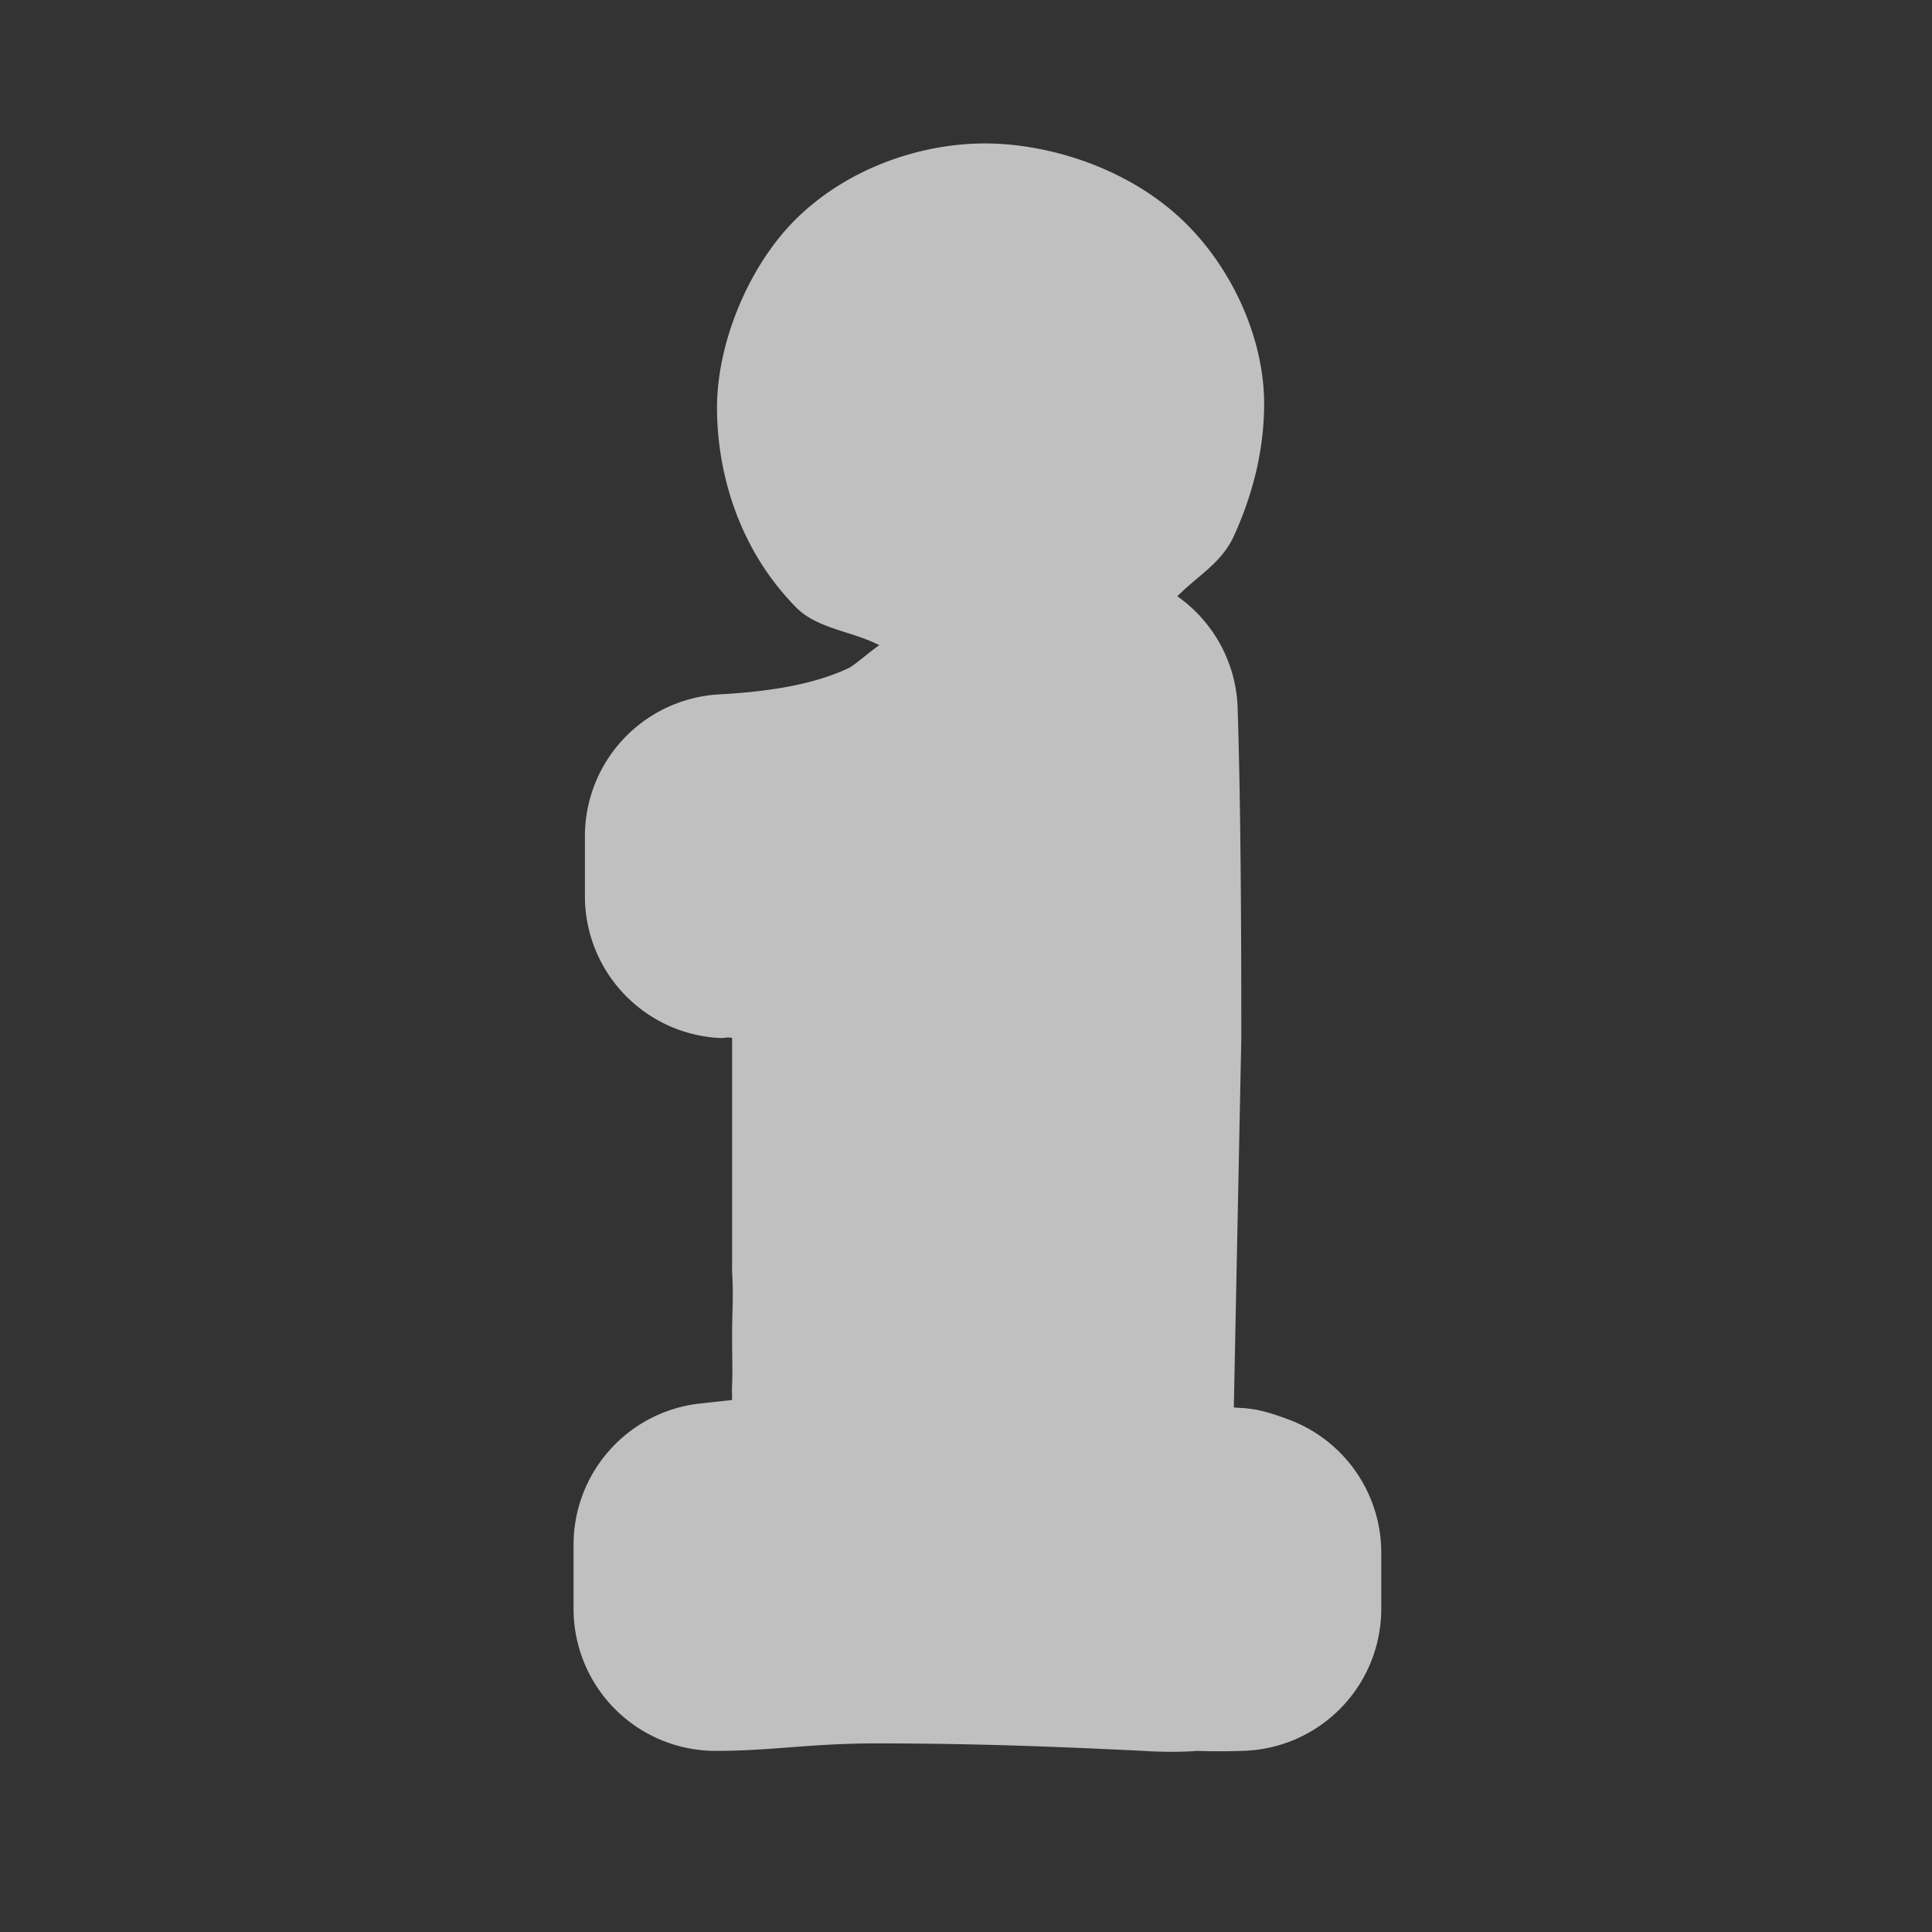 <?xml version="1.0" encoding="UTF-8" standalone="no"?>
<!-- Created with Inkscape (http://www.inkscape.org/) -->

<svg
   xmlns:dc="http://purl.org/dc/elements/1.1/"
   xmlns:cc="http://creativecommons.org/ns#"
   xmlns:rdf="http://www.w3.org/1999/02/22-rdf-syntax-ns#"
   xmlns:svg="http://www.w3.org/2000/svg"
   xmlns="http://www.w3.org/2000/svg"
   xmlns:sodipodi="http://sodipodi.sourceforge.net/DTD/sodipodi-0.dtd"
   xmlns:inkscape="http://www.inkscape.org/namespaces/inkscape"
   version="1.0"
   width="16"
   height="16"
   id="svg2"
   sodipodi:version="0.32"
   inkscape:version="0.48.4 r9939"
   sodipodi:docname="information.svg"
   inkscape:output_extension="org.inkscape.output.svg.inkscape">
  <rect width="100%" height="100%" fill="#333333" stroke="none"/>
  <sodipodi:namedview
     inkscape:window-height="941"
     inkscape:window-width="1280"
     inkscape:pageshadow="2"
     inkscape:pageopacity="0.0"
     guidetolerance="10.0"
     gridtolerance="10.0"
     objecttolerance="10.0"
     borderopacity="1.0"
     bordercolor="#666666"
     pagecolor="#ffffff"
     id="base"
     showgrid="false"
     inkscape:zoom="32"
     inkscape:cx="6.0999961"
     inkscape:cy="9.1072873"
     inkscape:window-x="0"
     inkscape:window-y="0"
     inkscape:current-layer="svg2"
     inkscape:window-maximized="0" />
  <defs
     id="defs4">
    <inkscape:perspective
       sodipodi:type="inkscape:persp3d"
       inkscape:vp_x="0 : 290 : 1"
       inkscape:vp_y="0 : 1000 : 0"
       inkscape:vp_z="580 : 290 : 1"
       inkscape:persp3d-origin="290 : 193.33333 : 1"
       id="perspective12" />
    <style
       type="text/css"
       id="style6">
   
    .fil0 {fill:#EF7900}
   
  </style>
    <inkscape:perspective
       id="perspective6807"
       inkscape:persp3d-origin="29.116032 : 19.410688 : 1"
       inkscape:vp_z="58.232063 : 29.116032 : 1"
       inkscape:vp_y="0 : 1000 : 0"
       inkscape:vp_x="0 : 29.116032 : 1"
       sodipodi:type="inkscape:persp3d" />
  </defs>
  <path
     sodipodi:type="inkscape:offset"
     inkscape:radius="1.1767607"
     inkscape:original="M 8.15625 2.375 C 7.8510002 2.3750105 7.600497 2.4647877 7.40625 2.65625 C 7.2119997 2.8477369 7.125 3.0753128 7.125 3.375 C 7.125 3.6913605 7.2127236 3.9912104 7.4375 4.21875 C 7.6622726 4.4463076 7.9210981 4.5625071 8.1875 4.5625 C 8.3817434 4.5625071 8.5640718 4.4887803 8.75 4.375 C 8.9359178 4.2612338 9.0702249 4.1262096 9.15625 3.9375 C 9.2422719 3.7488119 9.2812428 3.5324593 9.28125 3.34375 C 9.2812428 3.0884624 9.1851969 2.8588335 8.96875 2.65625 C 8.7522998 2.4536878 8.4836924 2.3750105 8.15625 2.375 z M 8.5 5.875 C 8.1558987 6.2135533 7.8253963 6.4605579 7.53125 6.59375 C 7.0983527 6.7991074 6.6028945 6.9042179 6.03125 6.9375 L 6.03125 7.40625 C 6.430844 7.4340052 6.7140491 7.4702058 6.875 7.53125 C 7.0359472 7.5923049 7.1264487 7.6667558 7.1875 7.75 C 7.2207929 7.9331541 7.2499971 8.1092024 7.25 8.28125 L 7.25 9.65625 L 7.25 10.03125 L 7.25 10.46875 C 7.26666 10.768451 7.25 10.957052 7.25 11.0625 C 7.25 11.195699 7.25831 11.356429 7.25 11.53125 C 7.241657 11.706075 7.25 11.80841 7.25 11.875 L 7.25 11.96875 C 7.25 12.2296 7.208972 12.42508 7.15625 12.5 C 7.1035211 12.574922 7.0137474 12.6174 6.875 12.65625 L 5.9375 12.78125 L 5.9375 13.3125 C 6.0318475 13.3125 6.2134516 13.30068 6.46875 13.28125 C 6.7240483 13.26182 6.9780535 13.25 7.25 13.25 C 8.1990422 13.25 8.9651501 13.28476 9.53125 13.3125 C 9.7032972 13.32366 9.822995 13.3125 9.90625 13.3125 C 9.9783941 13.3125 10.100146 13.318 10.25 13.3125 L 10.25 12.84375 C 10.161197 12.81045 10.056097 12.80345 9.90625 12.78125 C 9.5177491 12.720198 9.2345472 12.6548 9.0625 12.59375 C 9.0403 12.405051 9.0312465 12.201849 9.03125 11.96875 L 9.09375 8.5625 C 9.09375 7.463614 9.0847 6.5631992 9.0625 5.875 L 8.5 5.875 z "
     style="font-size:48px;font-style:normal;font-variant:normal;font-weight:bold;font-stretch:normal;text-align:start;line-height:100%;writing-mode:lr-tb;text-anchor:start;fill:#fefefe;fill-opacity:0.698;stroke:none;font-family:Garamond;-inkscape-font-specification:Garamond Bold"
     id="path3007"
     d="M 8.156,1.188 C 7.62,1.188 7.017,1.395 6.594,1.812 6.193,2.208 5.938,2.848 5.938,3.375 c 0,0.534 0.176,1.17 0.656,1.656 0.173,0.176 0.46,0.195 0.688,0.312 -0.074,0.051 -0.213,0.171 -0.25,0.188 C 6.772,5.654 6.436,5.723 5.969,5.75 a 1.177,1.177 0 0 0 -1.125,1.188 l 0,0.469 a 1.177,1.177 0 0 0 1.094,1.188 c 0.086,0.006 0.054,-0.009 0.125,0 l 0,1.062 0,0.375 0,0.438 a 1.177,1.177 0 0 0 0,0.062 c 0.013,0.229 0,0.302 0,0.531 0,0.182 0.005,0.303 0,0.406 -0.003,0.072 3.583e-4,0.066 0,0.125 L 5.781,11.625 A 1.177,1.177 0 0 0 4.75,12.781 l 0,0.531 A 1.177,1.177 0 0 0 5.938,14.5 c 0.193,0 0.364,-0.011 0.625,-0.031 0.232,-0.018 0.45,-0.031 0.688,-0.031 0.92,0 1.656,0.035 2.219,0.062 0.258,0.017 0.459,0 0.438,0 0.012,0 0.173,0.007 0.375,0 a 1.177,1.177 0 0 0 1.156,-1.188 l 0,-0.469 A 1.177,1.177 0 0 0 10.656,11.75 c -0.251,-0.094 -0.334,-0.085 -0.438,-0.094 l 0.062,-3.062 a 1.177,1.177 0 0 0 0,-0.031 c 0,-1.105 -0.008,-2.008 -0.031,-2.719 A 1.177,1.177 0 0 0 9.75,4.938 c 0.168,-0.17 0.366,-0.274 0.469,-0.5 0.171,-0.376 0.25,-0.743 0.25,-1.094 C 10.469,2.793 10.195,2.2 9.781,1.812 9.321,1.382 8.672,1.188 8.156,1.188 z" />
</svg>
